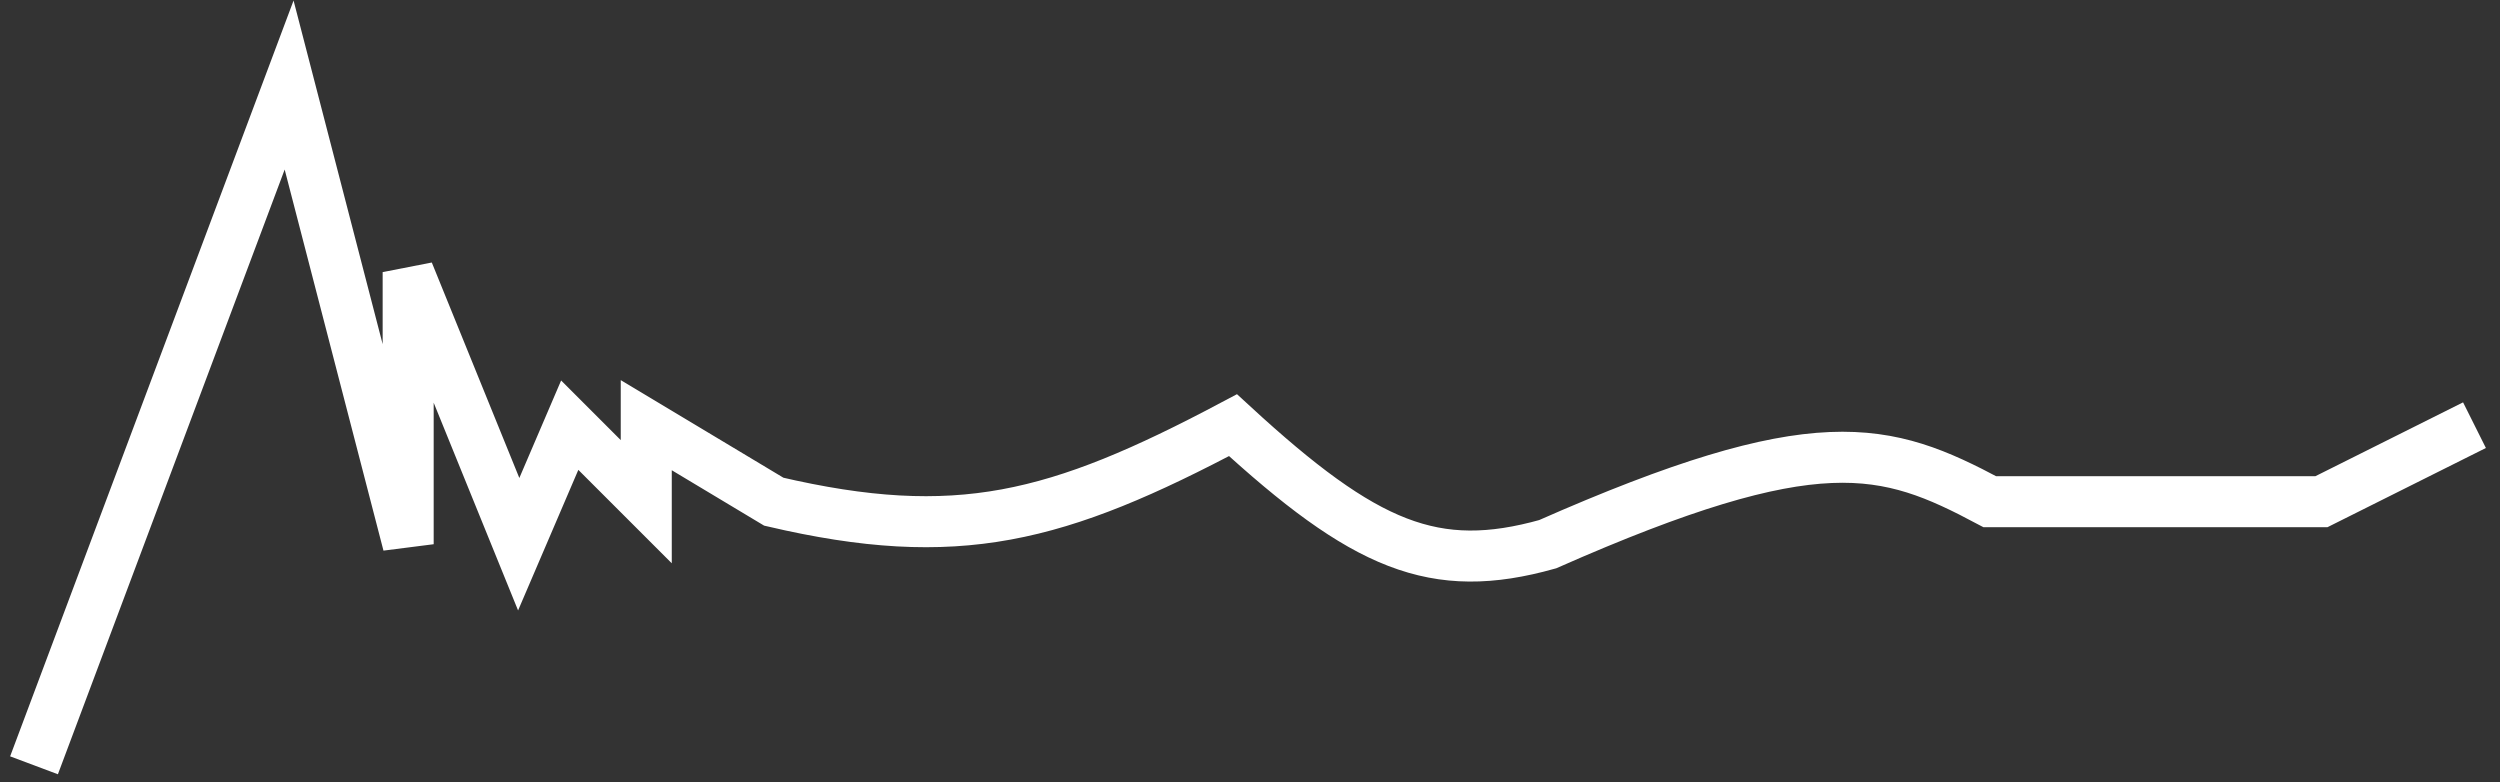 <svg width="147" height="46" viewBox="0 0 147 46" fill="none" xmlns="http://www.w3.org/2000/svg">
<rect x="0" y="0" width="147" height="46" fill="#333333" stroke="none"/>
<path d="M2 45L17 5L24 32V16L30.5 32L33.5 25L38 29.5V25L45.5 29.5C56.283 32.018 62.157 30.485 72.5 25C80.271 32.147 84.355 33.86 91 32C106.857 25.002 110.867 26.236 117 29.5H136.5L145.5 25" stroke="white" stroke-width="3"/>
</svg>
